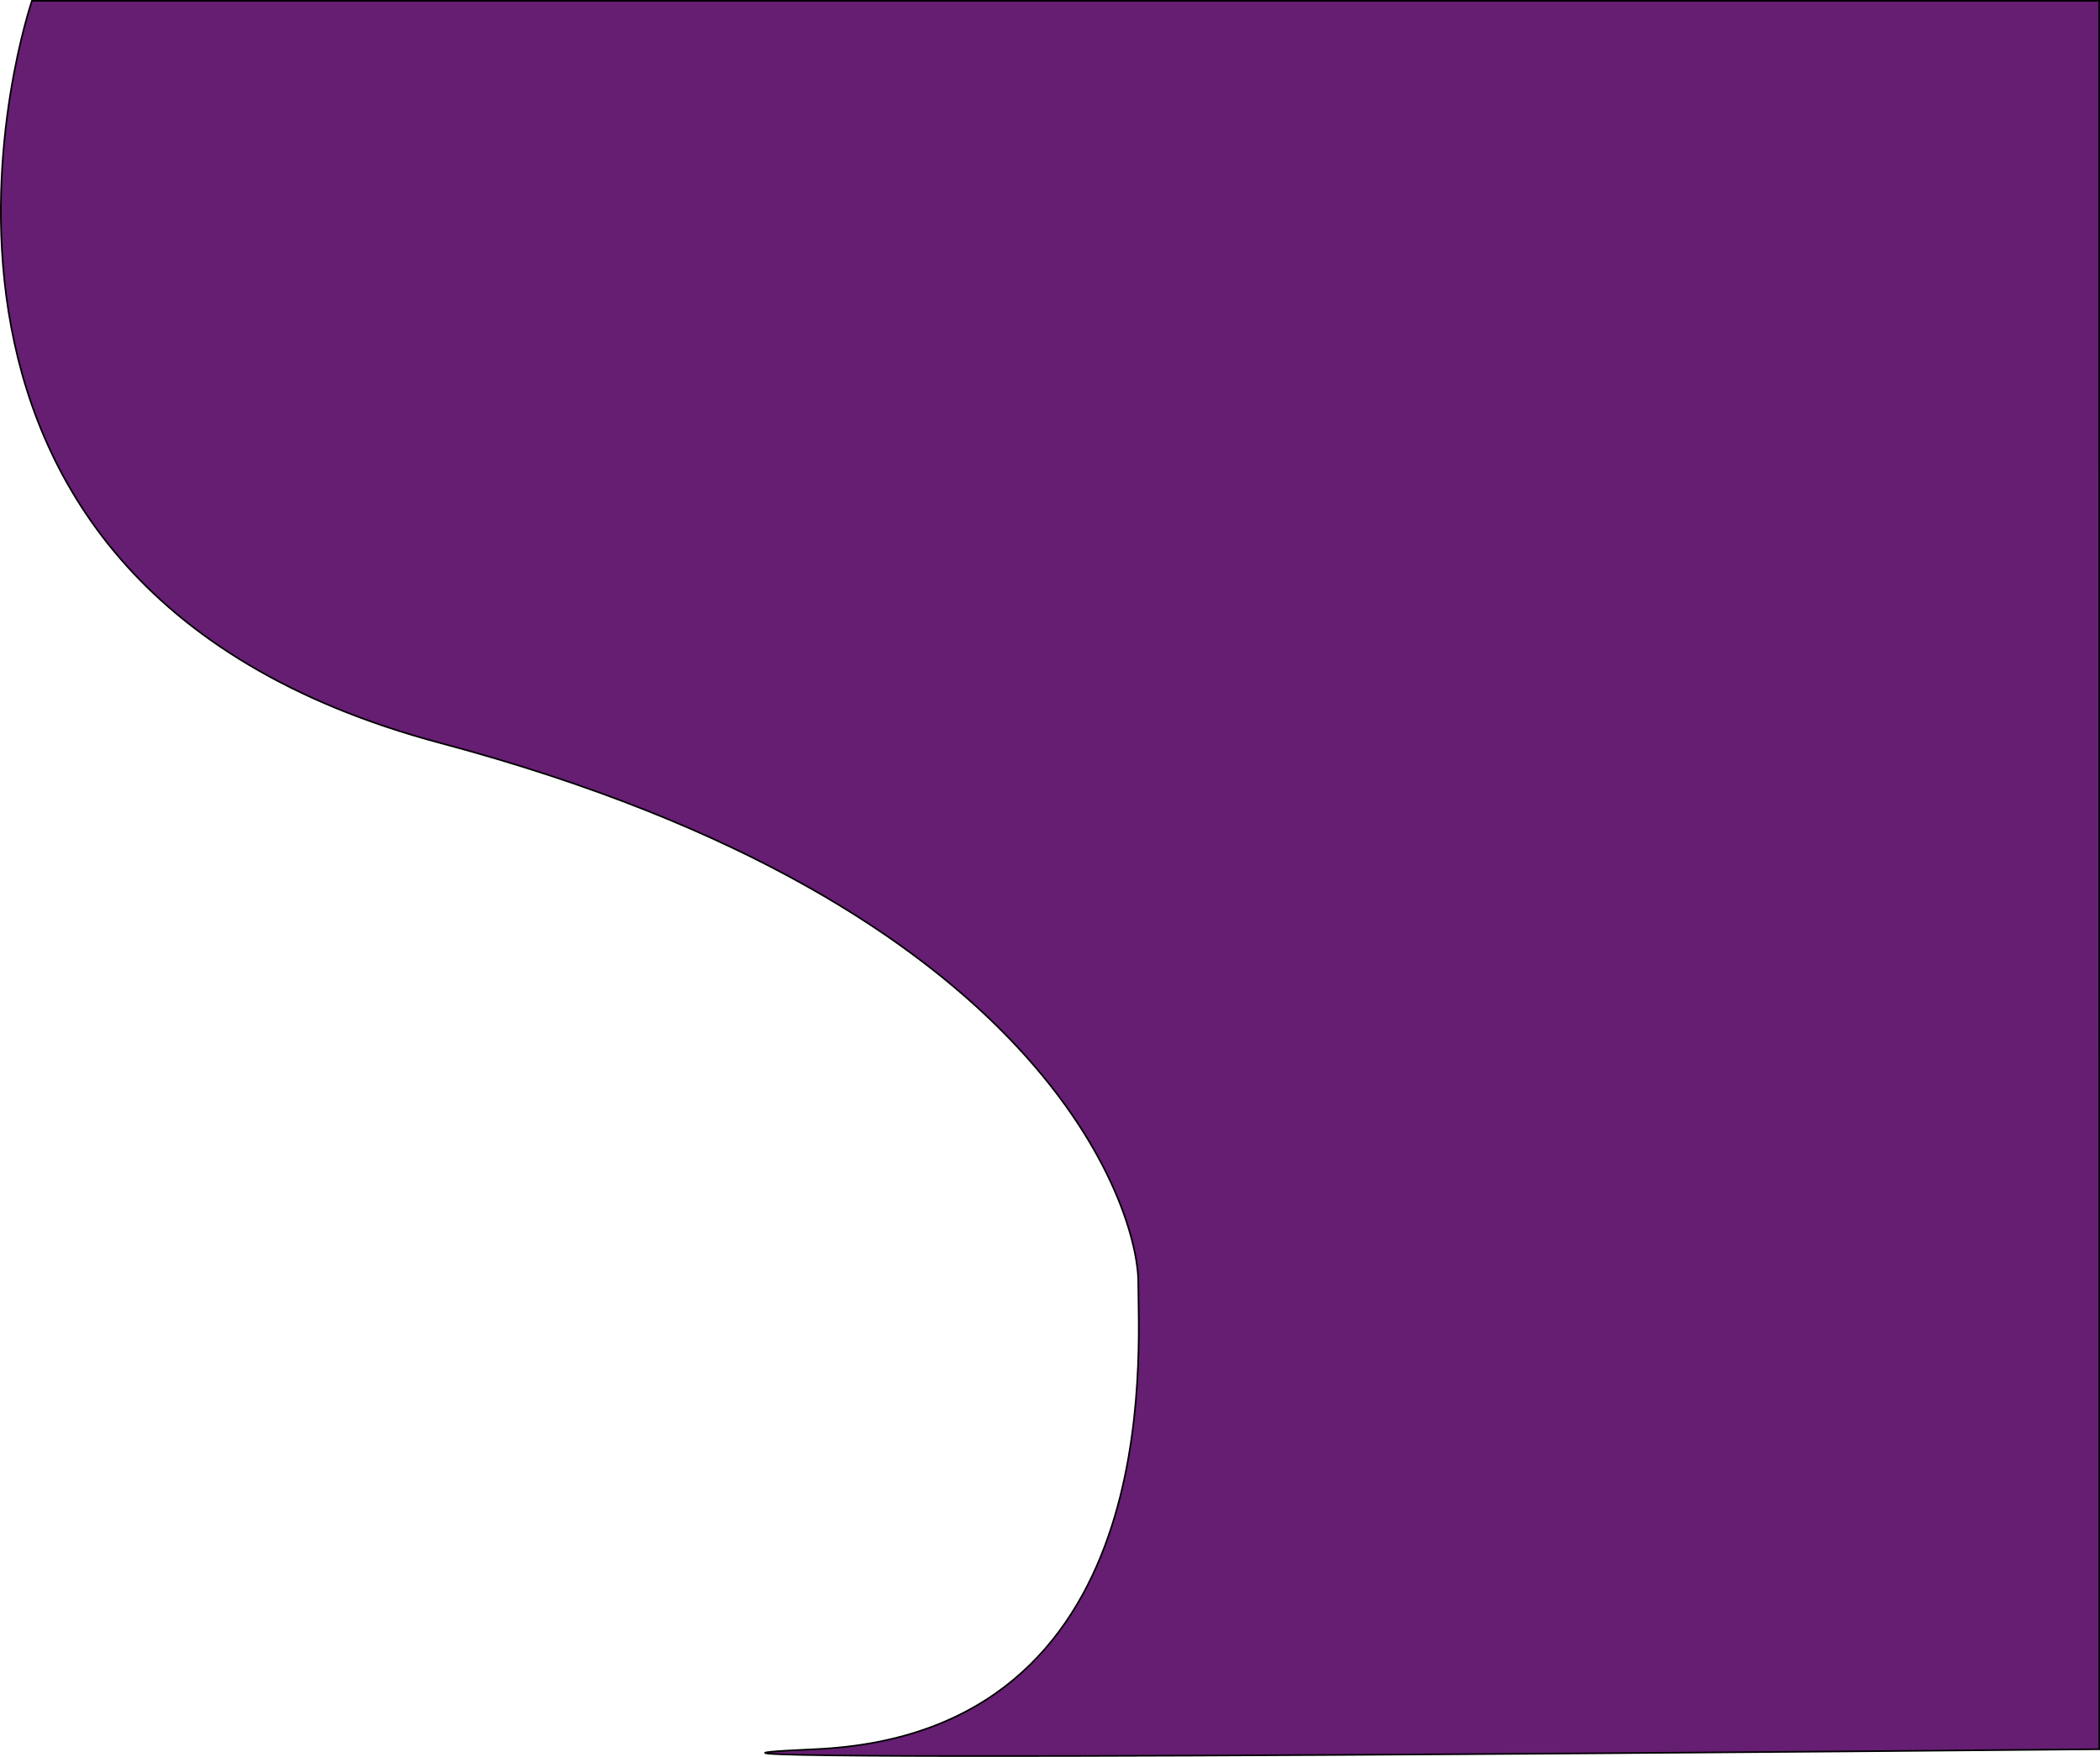 <svg xmlns="http://www.w3.org/2000/svg" viewBox="0 0 1296.97 1085.22"><defs><style>.cls-1{fill:#651e72;stroke:#000;stroke-miterlimit:10;}</style></defs><g id="Layer_2" data-name="Layer 2"><g id="Layer_1-2" data-name="Layer 1"><path class="cls-1" d="M1296.47.5H19.72S-103,359,272,459,703,748,703,792s17.16,279-199.92,288.5,793.42,0,793.42,0Z"/></g></g></svg>